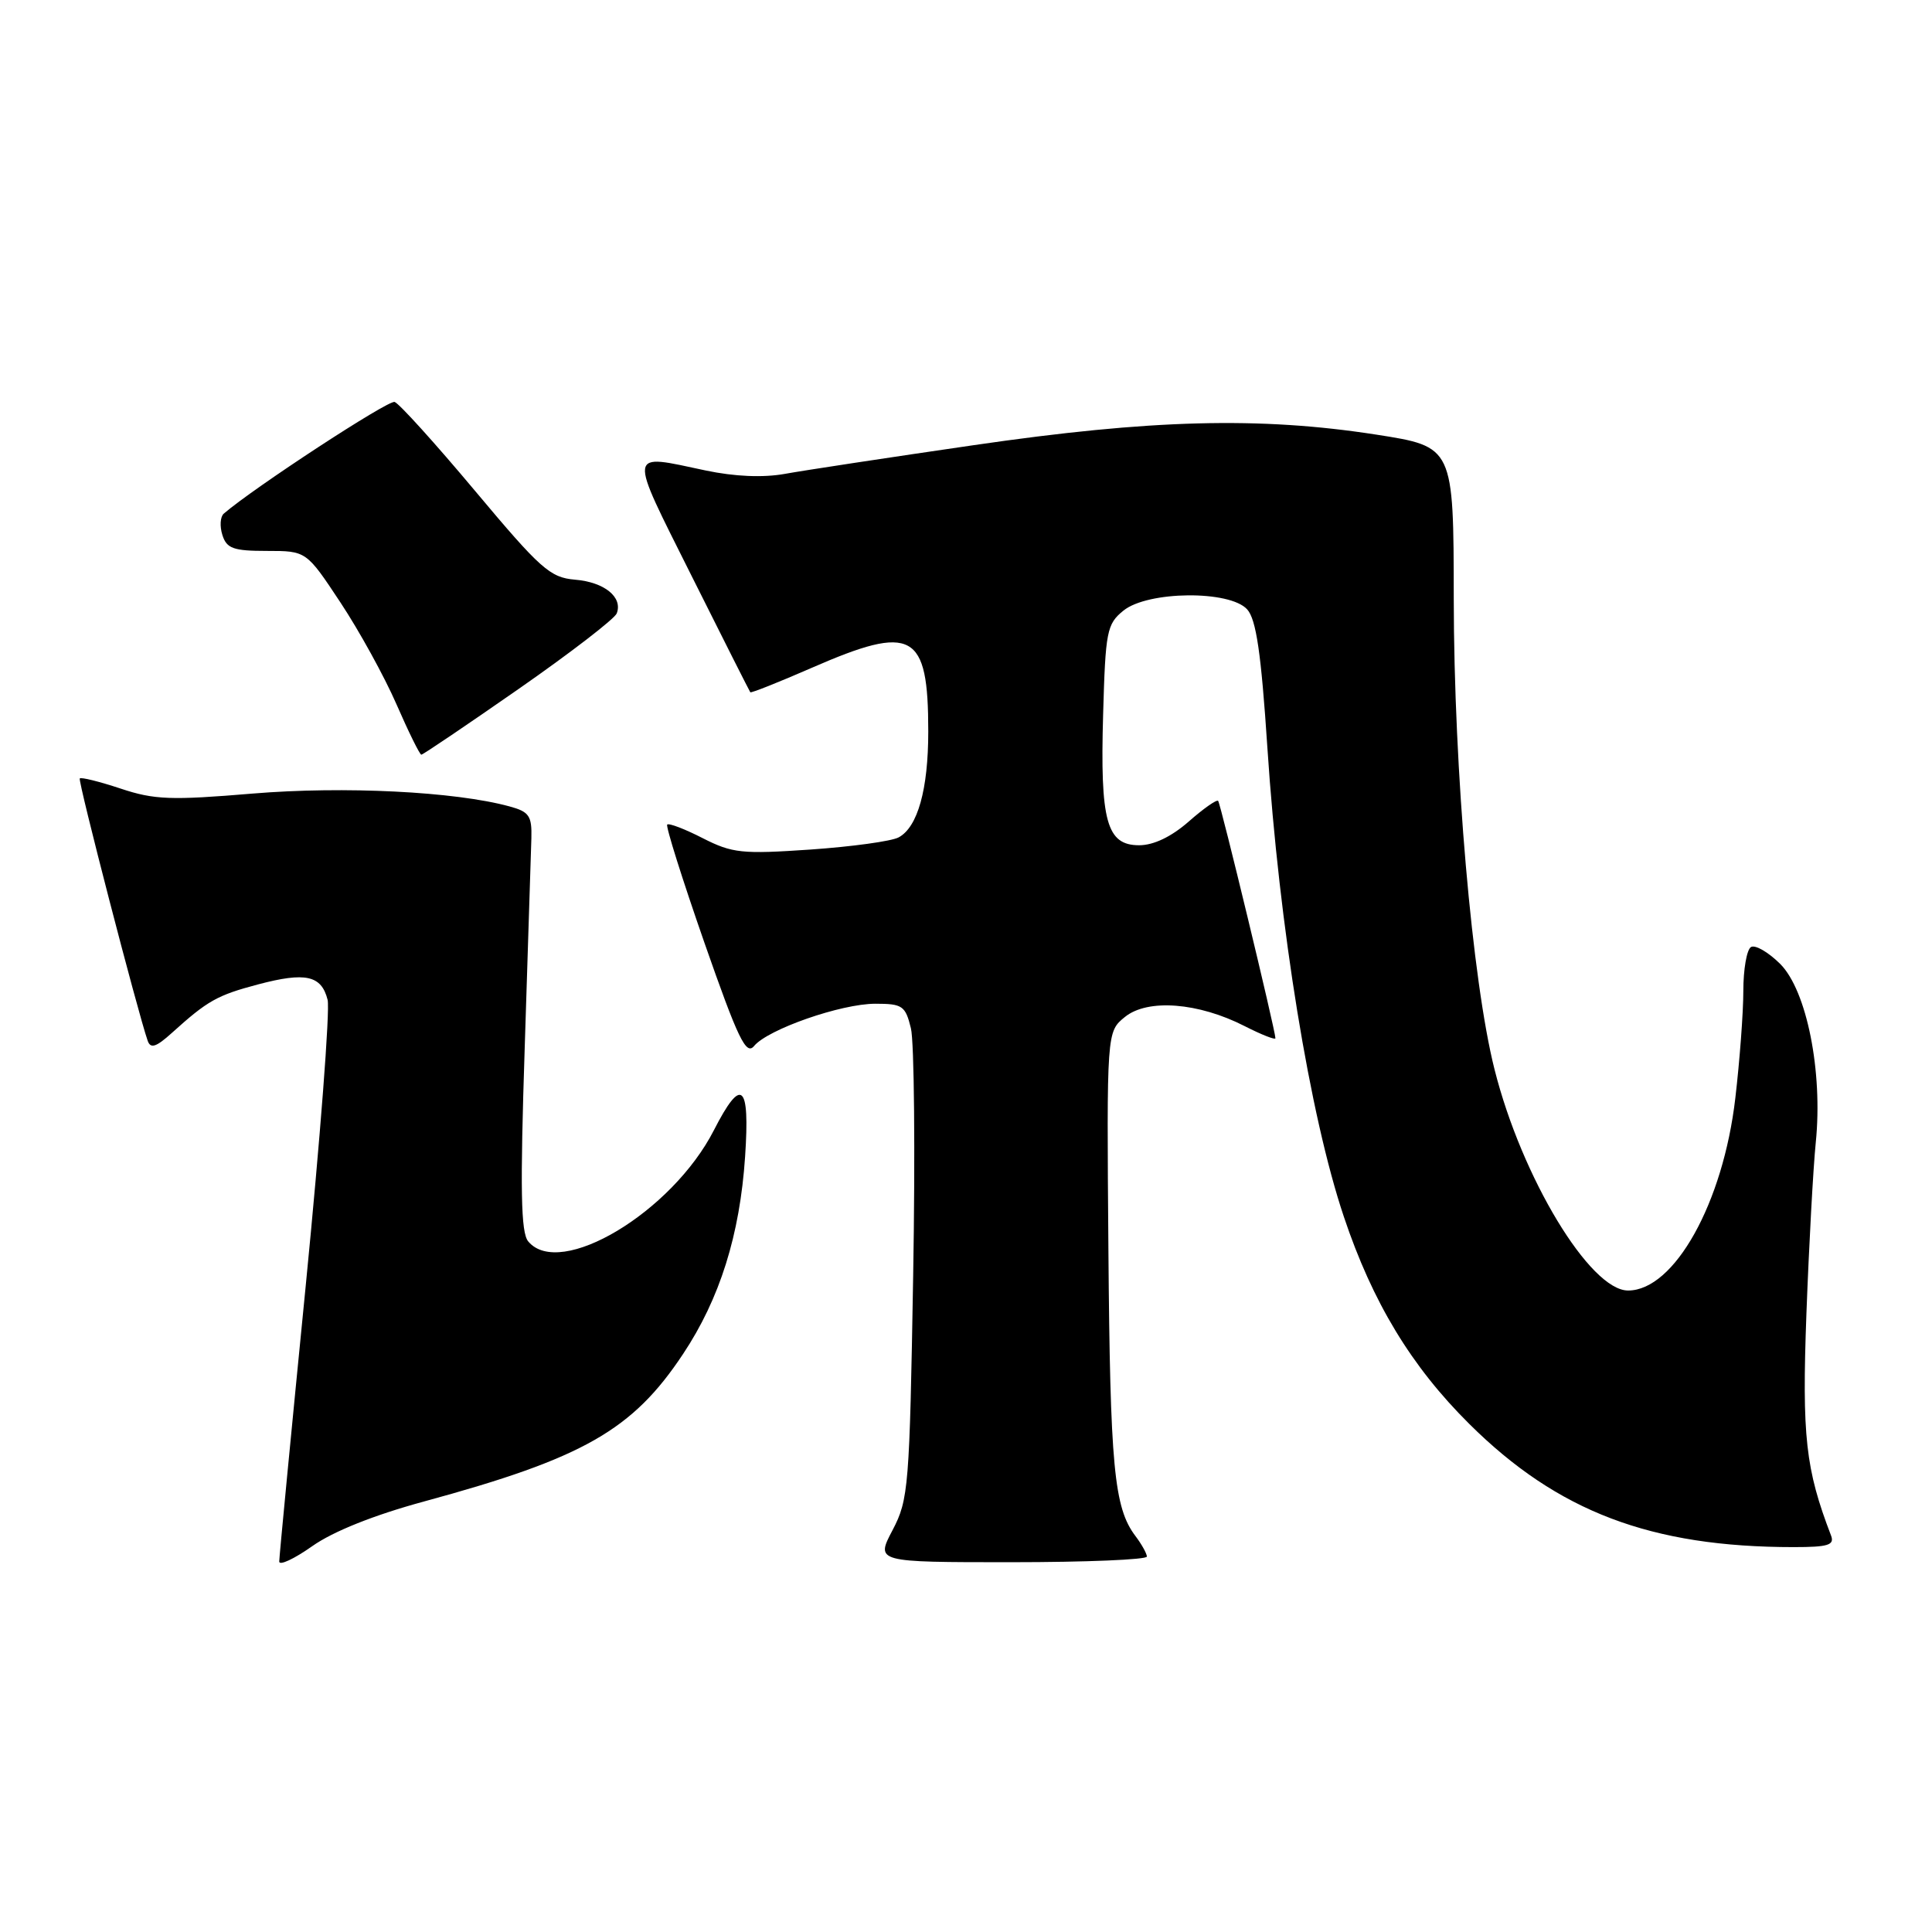 <?xml version="1.0" encoding="UTF-8" standalone="no"?>
<!DOCTYPE svg PUBLIC "-//W3C//DTD SVG 1.1//EN" "http://www.w3.org/Graphics/SVG/1.1/DTD/svg11.dtd" >
<svg xmlns="http://www.w3.org/2000/svg" xmlns:xlink="http://www.w3.org/1999/xlink" version="1.1" viewBox="0 0 256 256">
 <g >
 <path fill="currentColor"
d=" M 56.20 198.95 C 77.31 193.21 83.82 189.50 90.51 179.41 C 95.38 172.09 98.04 163.61 98.73 153.25 C 99.38 143.55 98.26 142.60 94.60 149.75 C 89.04 160.63 74.18 169.53 69.99 164.49 C 69.01 163.31 68.91 157.65 69.53 138.74 C 69.96 125.41 70.36 112.96 70.41 111.08 C 70.49 108.10 70.12 107.56 67.50 106.85 C 60.28 104.88 45.57 104.15 33.50 105.15 C 22.66 106.06 20.44 105.98 15.98 104.49 C 13.17 103.56 10.73 102.95 10.57 103.15 C 10.30 103.45 18.24 134.09 19.57 137.91 C 19.95 138.99 20.69 138.75 22.78 136.86 C 27.51 132.59 28.76 131.88 34.19 130.44 C 40.50 128.77 42.59 129.24 43.41 132.48 C 43.74 133.81 42.43 150.86 40.51 170.37 C 38.58 189.89 37.00 206.33 37.00 206.91 C 37.00 207.49 38.97 206.57 41.38 204.87 C 44.16 202.91 49.57 200.75 56.20 198.95 Z  M 151.97 206.25 C 151.95 205.84 151.27 204.61 150.45 203.53 C 147.61 199.78 147.10 194.37 146.87 165.61 C 146.64 136.71 146.64 136.71 149.06 134.75 C 152.07 132.31 158.79 132.83 164.93 135.97 C 167.17 137.11 169.00 137.83 169.00 137.57 C 169.00 136.58 161.74 106.48 161.41 106.12 C 161.22 105.91 159.46 107.14 157.50 108.87 C 155.20 110.88 152.86 112.00 150.94 112.00 C 146.63 112.00 145.76 108.84 146.17 94.66 C 146.48 83.63 146.66 82.69 148.86 80.91 C 152.09 78.29 162.96 78.19 165.26 80.75 C 166.45 82.07 167.11 86.56 167.93 99.00 C 169.50 122.86 173.57 147.83 178.07 161.23 C 181.87 172.57 187.01 181.06 194.68 188.67 C 206.40 200.31 218.76 205.00 237.68 205.00 C 242.25 205.00 243.11 204.73 242.62 203.46 C 239.24 194.65 238.76 190.35 239.36 174.07 C 239.70 164.96 240.26 154.74 240.60 151.37 C 241.55 142.00 239.41 131.26 235.89 127.73 C 234.31 126.16 232.57 125.15 232.01 125.49 C 231.45 125.84 231.00 128.45 231.00 131.31 C 231.00 134.16 230.52 140.55 229.94 145.50 C 228.33 159.39 221.86 171.00 215.73 171.00 C 210.69 171.00 201.65 156.05 198.04 141.73 C 195.07 130.00 192.65 102.11 192.63 79.34 C 192.61 59.19 192.61 59.19 182.37 57.59 C 166.90 55.19 152.55 55.56 129.00 58.99 C 117.72 60.63 106.47 62.34 104.00 62.79 C 101.11 63.31 97.35 63.15 93.50 62.34 C 83.06 60.13 83.17 59.36 91.61 76.25 C 95.80 84.64 99.32 91.60 99.42 91.73 C 99.53 91.85 103.19 90.40 107.56 88.49 C 120.96 82.64 123.00 83.76 123.00 96.92 C 123.00 104.60 121.60 109.61 119.07 110.96 C 118.12 111.47 112.86 112.19 107.39 112.57 C 98.32 113.19 97.04 113.06 93.11 111.06 C 90.75 109.85 88.63 109.04 88.41 109.26 C 88.19 109.47 90.41 116.51 93.33 124.89 C 97.80 137.68 98.86 139.88 99.92 138.60 C 101.76 136.38 111.45 133.00 115.99 133.00 C 119.58 133.00 119.97 133.27 120.70 136.25 C 121.14 138.04 121.28 152.78 121.00 169.00 C 120.52 197.08 120.39 198.70 118.27 202.75 C 116.03 207.00 116.03 207.00 134.02 207.00 C 143.91 207.00 151.99 206.66 151.97 206.25 Z  M 68.72 91.29 C 75.60 86.50 81.45 81.99 81.72 81.28 C 82.55 79.13 80.08 77.13 76.19 76.81 C 72.89 76.53 71.63 75.41 62.96 65.06 C 57.69 58.77 52.89 53.46 52.29 53.26 C 51.44 52.98 33.61 64.64 29.65 68.06 C 29.18 68.47 29.10 69.74 29.47 70.90 C 30.03 72.68 30.93 73.00 35.36 73.00 C 40.59 73.00 40.59 73.00 45.11 79.83 C 47.60 83.59 50.94 89.66 52.54 93.33 C 54.14 97.00 55.62 100.00 55.83 100.00 C 56.04 100.00 61.84 96.08 68.72 91.29 Z "/>
</g>
</svg>